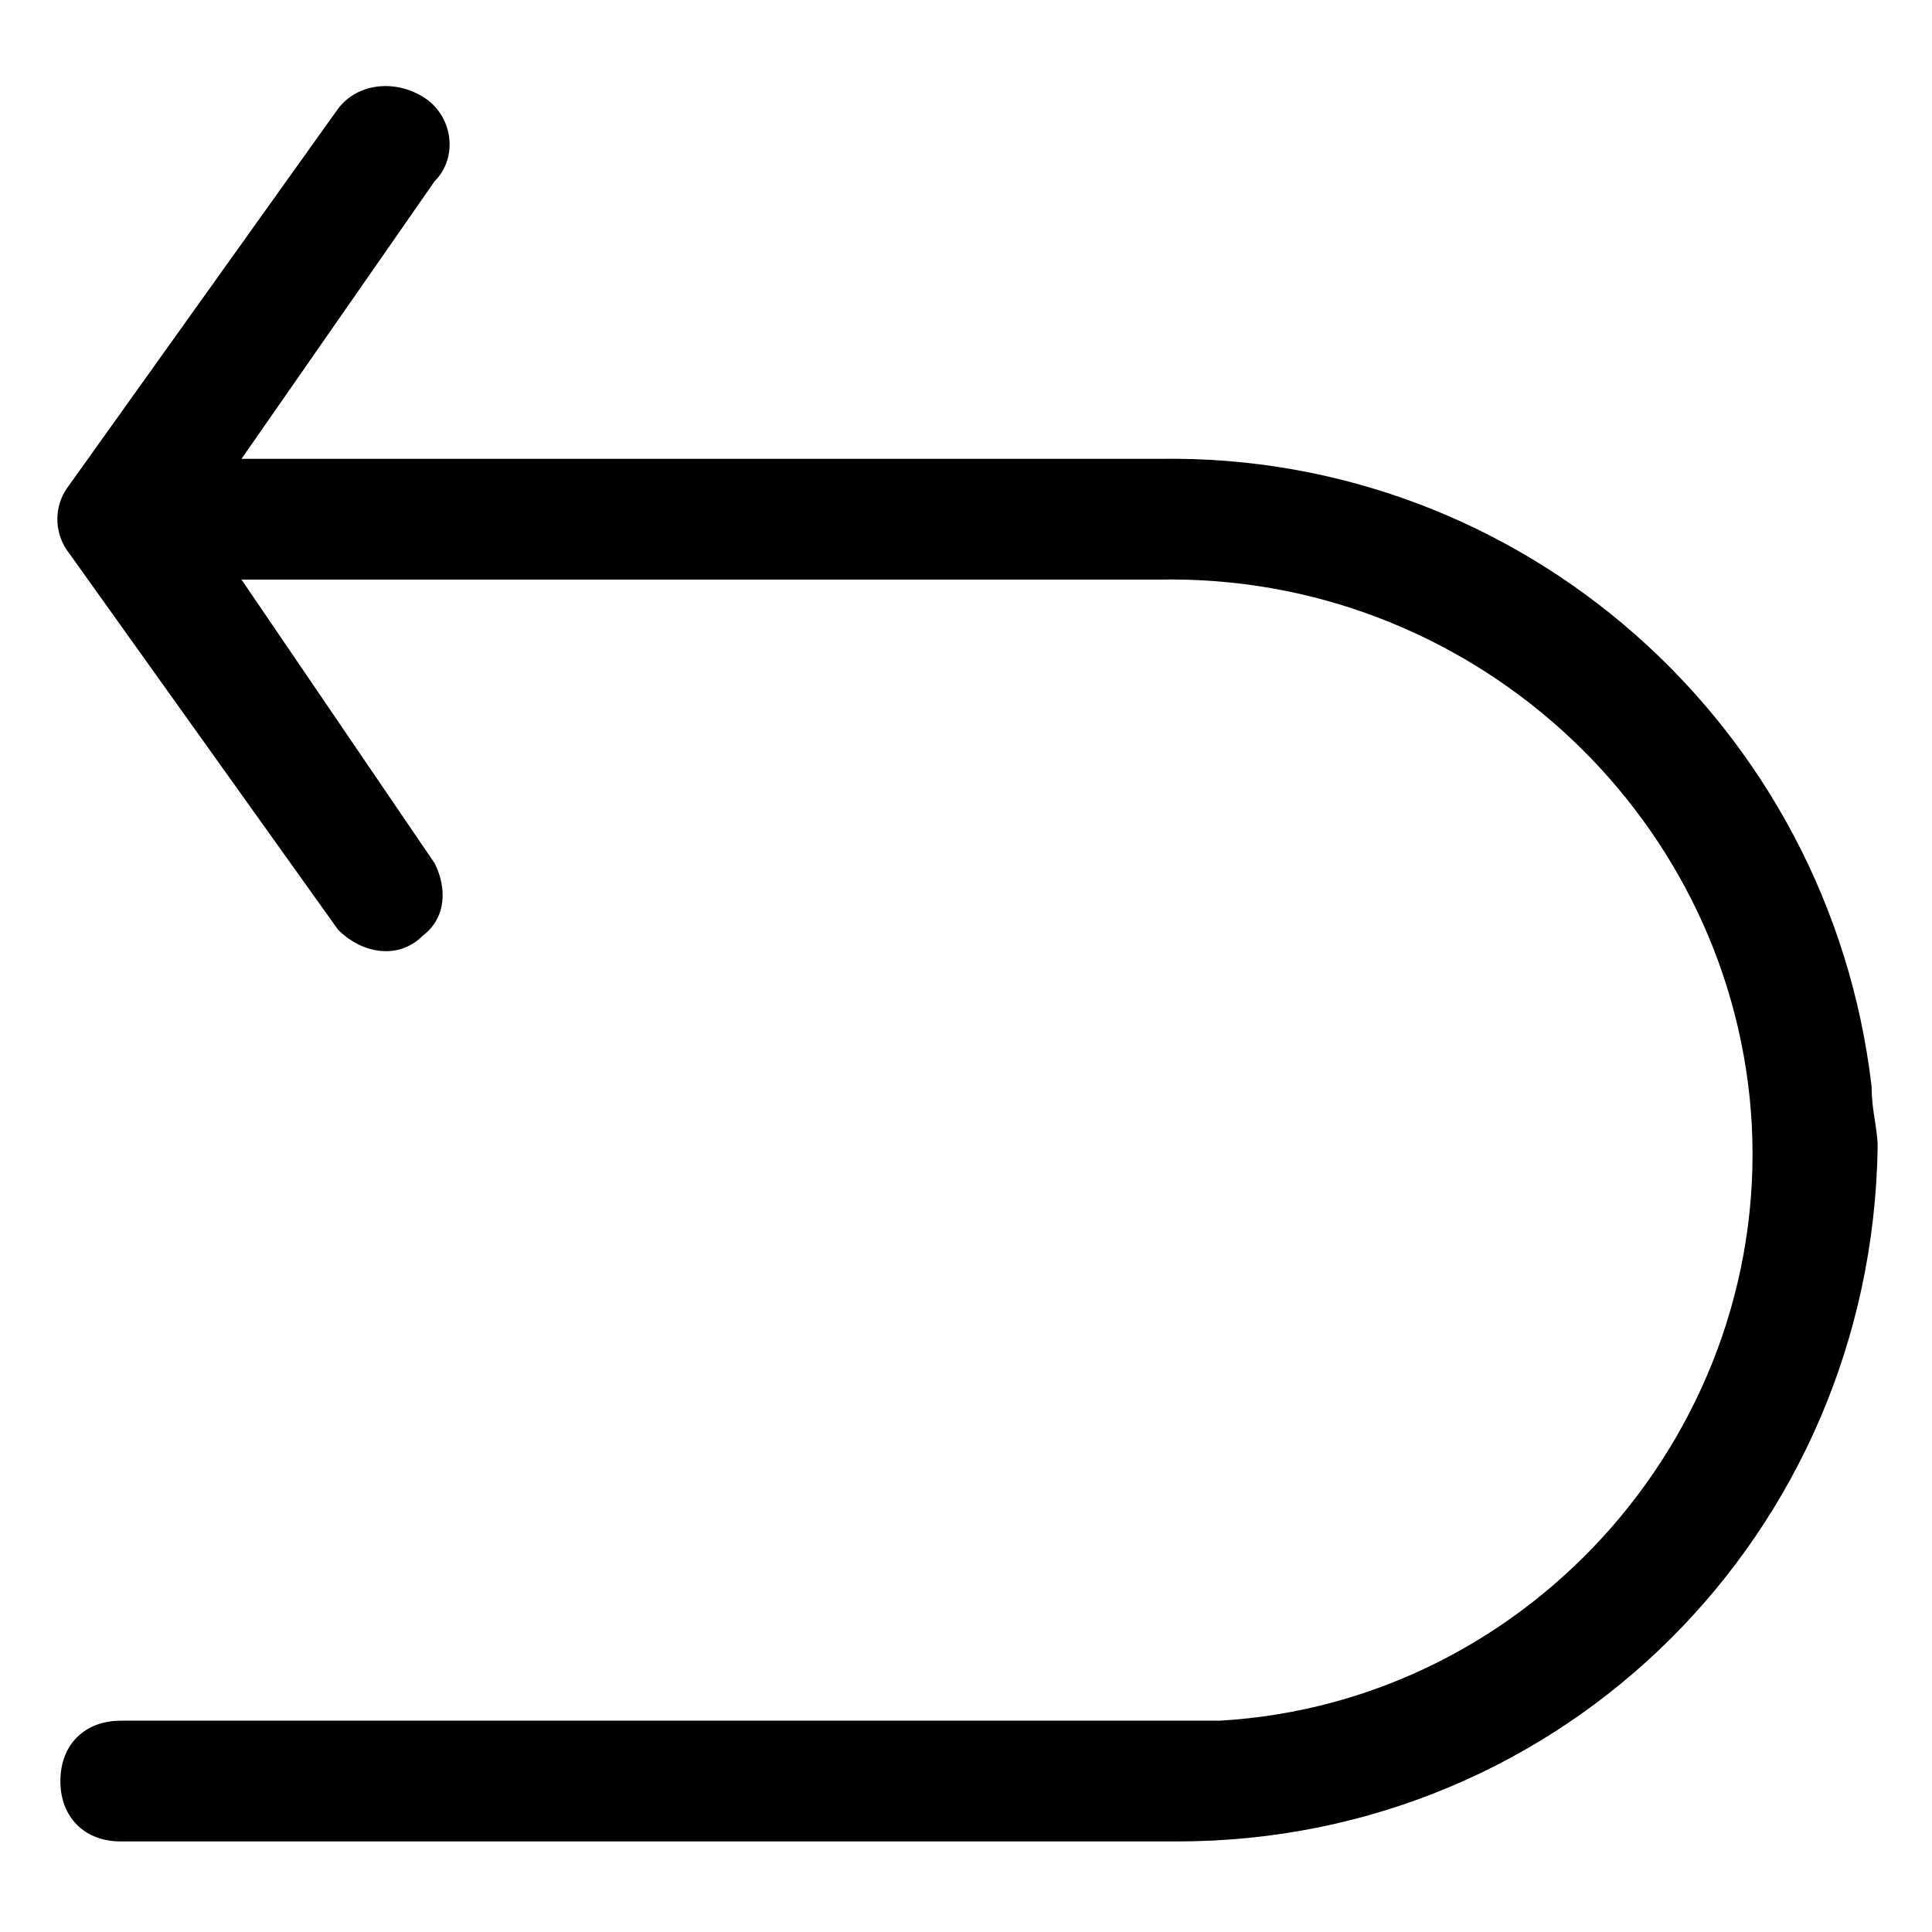 <?xml version="1.0" encoding="utf-8"?>
<!-- Generator: Adobe Illustrator 25.0.0, SVG Export Plug-In . SVG Version: 6.00 Build 0)  -->
<svg version="1.1" id="Layer_1" xmlns="http://www.w3.org/2000/svg" xmlns:xlink="http://www.w3.org/1999/xlink" x="0px" y="0px"
	 viewBox="0 0 32 32" style="enable-background:new 0 0 32 32;" xml:space="preserve">
<g id="Layer_2_1_">
	<path d="M31,18c-0.7-6-5.8-10.5-11.8-10.4H4L7.2,3C7.6,2.6,7.5,1.9,7,1.6c0,0,0,0,0,0C6.5,1.3,5.9,1.4,5.6,1.8L1.1,8.1
		c-0.2,0.3-0.2,0.7,0,1l4.5,6.3c0.4,0.4,1,0.5,1.4,0.1c0.4-0.3,0.4-0.8,0.2-1.2L4,9.6h15.2c5.1-0.1,9.4,3.8,9.8,8.8
		c0.4,5.2-3.6,9.8-8.8,10.1c-0.2,0-0.4,0-0.6,0H2c-0.6,0-1,0.4-1,1s0.4,1,1,1h17.5c6.4,0,11.5-5.1,11.6-11.5
		C31.1,18.7,31,18.4,31,18z"/>
</g>
</svg>
